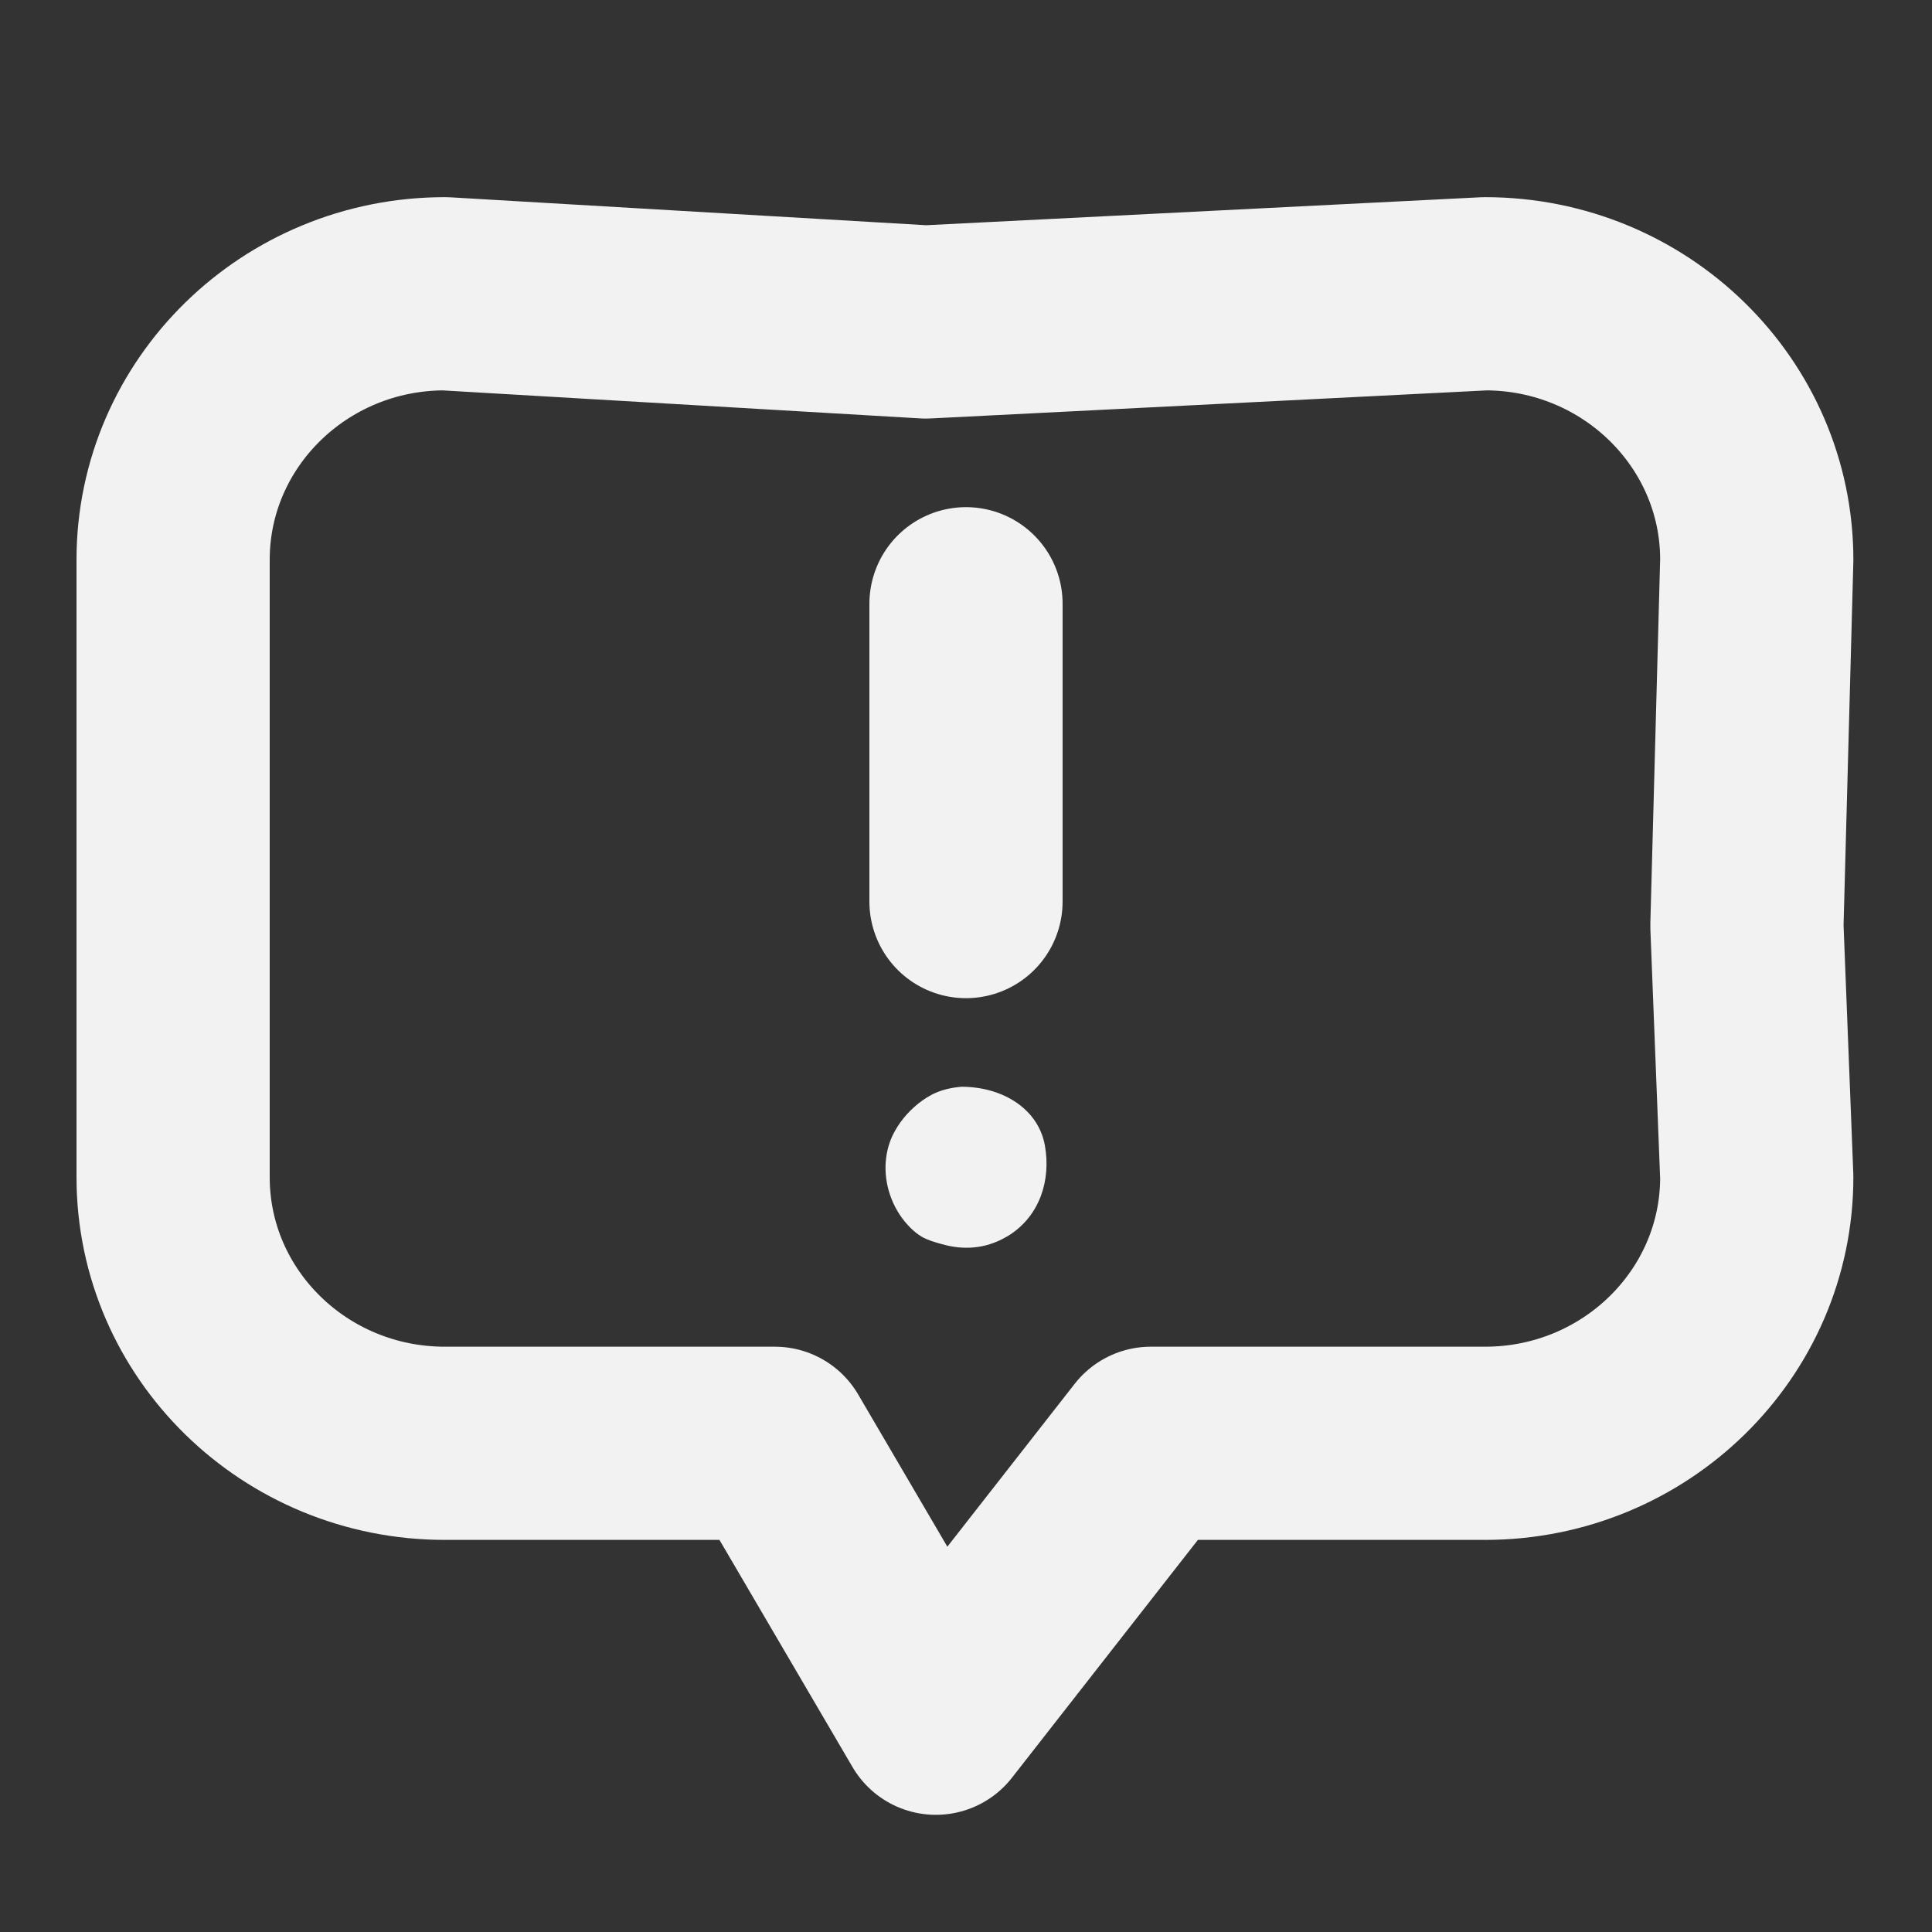 <svg width="20" height="20" viewBox="0 0 20 20" fill="none" xmlns="http://www.w3.org/2000/svg">
<rect x="0" y="0" width="20" height="20" fill="#333333" stroke="none"/>
<path d="M15.373 3.041L9.584 3.333L4.605 3.041C3.052 3.041 1.792 4.275 1.792 5.795V12.186C1.792 13.707 3.052 14.941 4.605 14.941H8.021L9.688 17.787L11.913 14.941H15.373C16.926 14.941 18.186 13.707 18.186 12.186L18.084 9.583L18.186 5.795C18.186 4.275 16.926 3.041 15.373 3.041Z" stroke="#F2F2F2" stroke-width="2" stroke-linecap="round" stroke-linejoin="round"/>
<path d="M9.167 12.068C9.17 11.959 9.194 11.851 9.241 11.752C9.303 11.625 9.395 11.513 9.505 11.425C9.563 11.379 9.626 11.338 9.693 11.31C9.775 11.275 9.863 11.258 9.951 11.25C10.389 11.25 10.751 11.486 10.817 11.86C10.88 12.217 10.764 12.581 10.453 12.783C10.438 12.793 10.422 12.802 10.407 12.81C10.196 12.929 9.971 12.944 9.742 12.877C9.673 12.857 9.605 12.839 9.543 12.803C9.5 12.778 9.461 12.746 9.426 12.711C9.257 12.545 9.161 12.305 9.167 12.068Z" fill="#F2F2F2"/>
<path d="M10 6.25L10 9.333" stroke="#F2F2F2" stroke-width="2" stroke-linecap="round" stroke-linejoin="round"/>
</svg>
